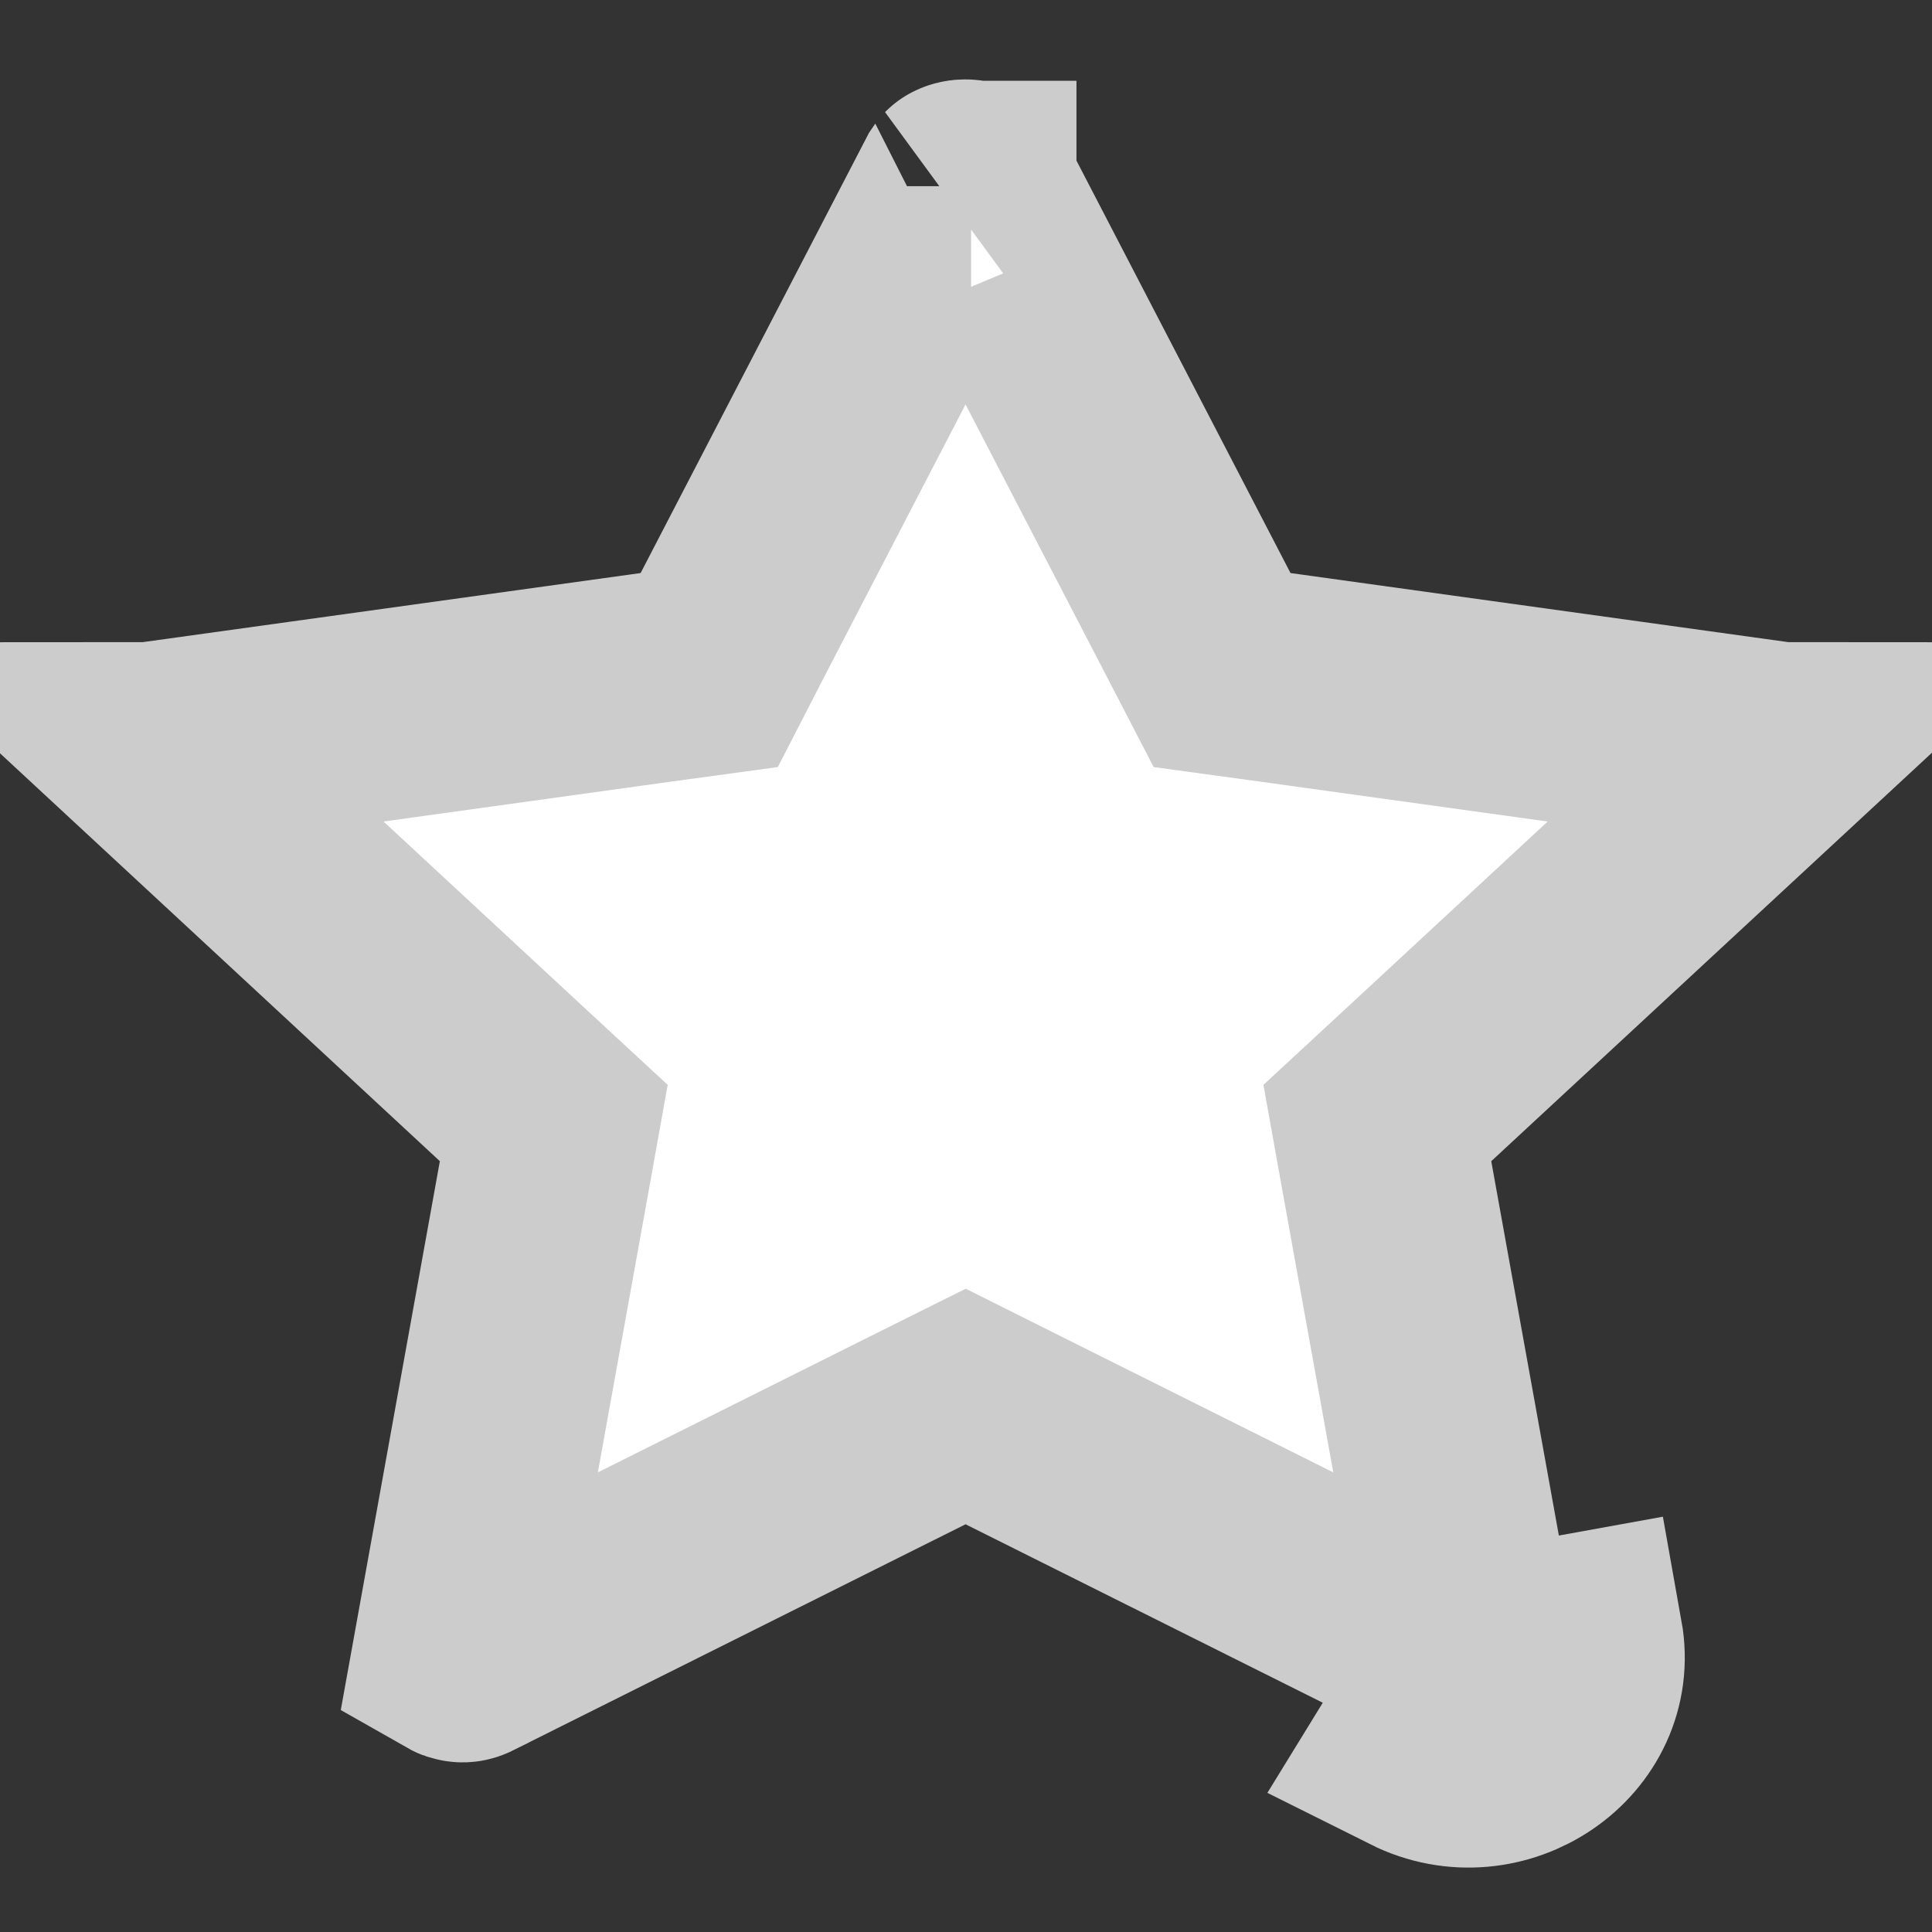 <svg width="11" height="11" viewBox="0 0 11 11" fill="none" xmlns="http://www.w3.org/2000/svg">
<rect x="0" y="0" width="11" height="11" fill="#333333" stroke="none"/>
<path d="M3.73 3.857L4.038 3.815L4.18 3.539L5.465 1.062C5.465 1.062 5.465 1.062 5.465 1.062C5.467 1.059 5.468 1.058 5.467 1.059C5.467 1.059 5.467 1.059 5.469 1.058C5.472 1.056 5.482 1.052 5.496 1.052C5.511 1.052 5.522 1.056 5.526 1.059L5.528 1.06L5.529 1.06L5.529 1.06L5.529 1.061L5.53 1.063L5.53 1.063L6.815 3.539L6.958 3.815L7.265 3.857L10.14 4.256L10.14 4.256C10.143 4.256 10.146 4.257 10.148 4.257L8.083 6.171L7.842 6.394L7.9 6.717L8.389 9.425C8.382 9.43 8.373 9.433 8.365 9.433C8.358 9.434 8.35 9.433 8.338 9.427L8.338 9.427L5.766 8.142L5.498 8.008L5.229 8.142L2.657 9.427L2.656 9.428C2.644 9.434 2.636 9.435 2.63 9.434C2.622 9.433 2.613 9.43 2.606 9.426L3.095 6.717L3.153 6.394L2.912 6.171L0.848 4.257C0.85 4.257 0.852 4.256 0.855 4.256L0.855 4.256L3.73 3.857ZM8.392 9.44L8.983 9.333C9.071 9.825 8.526 10.192 8.07 9.964L8.392 9.44Z" fill="white" stroke="#CCCCCC" stroke-width="1.2"/>
</svg>